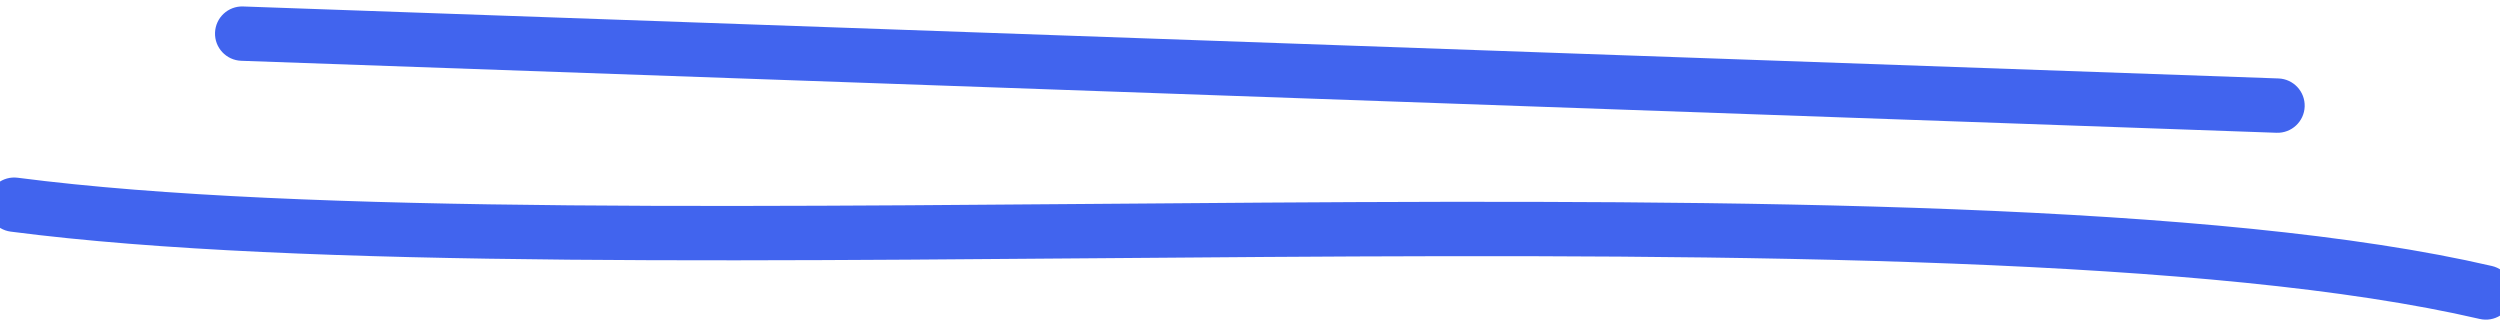 <svg width="92" height="12" viewBox="0 0 92 12" fill="none" xmlns="http://www.w3.org/2000/svg">
<path d="M0.652 6.541C0.105 6.47 -0.397 6.856 -0.468 7.404C-0.539 7.951 -0.153 8.453 0.395 8.524L0.652 6.541ZM91.252 11.737C91.79 11.862 92.327 11.528 92.452 10.99C92.577 10.452 92.242 9.914 91.704 9.789L91.252 11.737ZM8.947 0.238C8.395 0.218 7.932 0.65 7.913 1.202C7.893 1.754 8.325 2.217 8.877 2.237L8.947 0.238ZM83.777 4.886C84.329 4.905 84.792 4.474 84.812 3.922C84.831 3.37 84.4 2.907 83.848 2.887L83.777 4.886ZM0.395 8.524C11.146 9.92 29.018 9.571 46.556 9.456C64.194 9.34 81.462 9.463 91.252 11.737L91.704 9.789C81.631 7.449 64.085 7.341 46.543 7.456C28.902 7.571 11.228 7.914 0.652 6.541L0.395 8.524ZM8.877 2.237L83.777 4.886L83.848 2.887L8.947 0.238L8.877 2.237Z" fill="#4164EE"/>
</svg>

